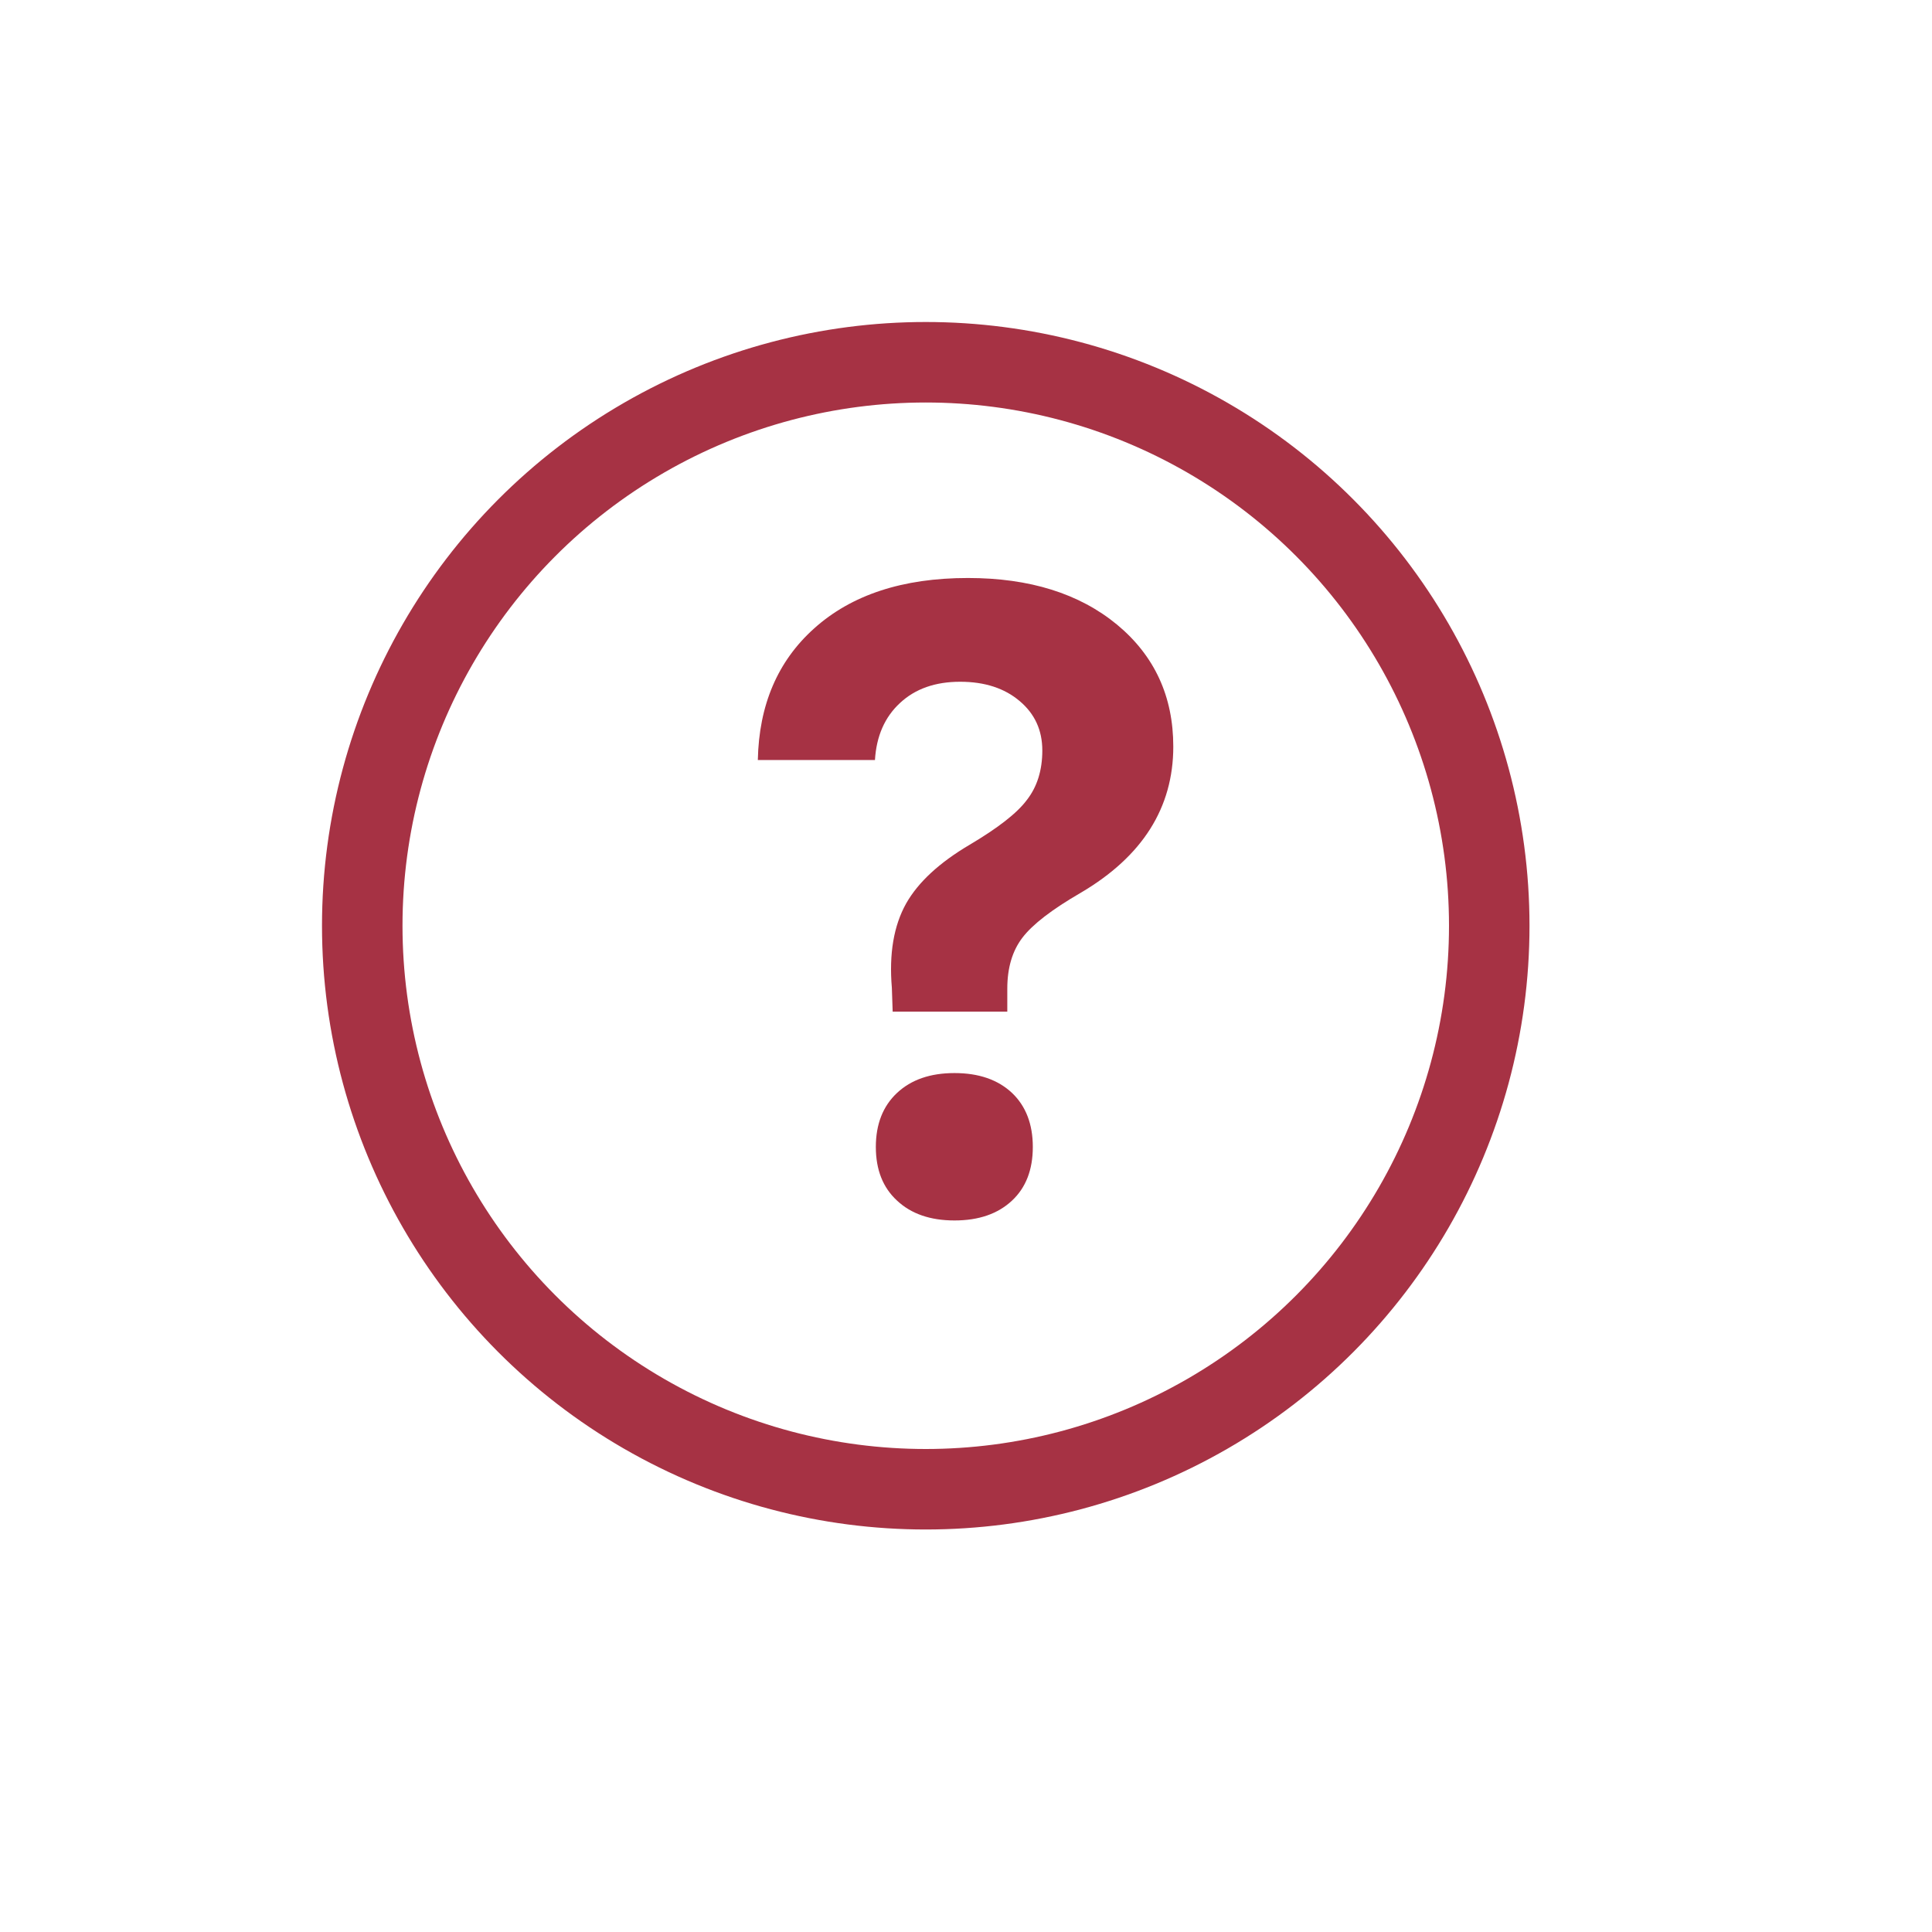 <svg width="24" height="24" viewBox="0 0 24 24" fill="none" xmlns="http://www.w3.org/2000/svg">
<circle cx="11.5" cy="11.5" r="7" stroke="#A63244"/>
<path d="M9.414 9.441C9.428 8.757 9.661 8.213 10.112 7.808C10.577 7.389 11.215 7.18 12.024 7.18C12.79 7.18 13.408 7.373 13.877 7.76C14.342 8.146 14.575 8.651 14.575 9.274C14.575 10.034 14.192 10.639 13.426 11.09C13.068 11.297 12.826 11.484 12.701 11.648C12.575 11.813 12.513 12.024 12.513 12.282V12.567H11.089L11.079 12.271C11.043 11.849 11.102 11.5 11.256 11.224C11.406 10.959 11.669 10.716 12.045 10.494C12.396 10.286 12.633 10.102 12.754 9.94C12.883 9.776 12.948 9.57 12.948 9.323C12.948 9.072 12.855 8.868 12.668 8.71C12.479 8.549 12.232 8.469 11.927 8.469C11.619 8.469 11.37 8.556 11.181 8.732C10.991 8.907 10.887 9.144 10.869 9.441H9.414ZM11.857 15.161C11.557 15.161 11.319 15.079 11.143 14.914C10.968 14.753 10.88 14.531 10.88 14.248C10.88 13.965 10.968 13.741 11.143 13.577C11.319 13.412 11.557 13.33 11.857 13.33C12.158 13.33 12.396 13.412 12.572 13.577C12.744 13.741 12.83 13.965 12.83 14.248C12.83 14.531 12.744 14.753 12.572 14.914C12.396 15.079 12.158 15.161 11.857 15.161Z" fill="#A63244"/>
</svg>
